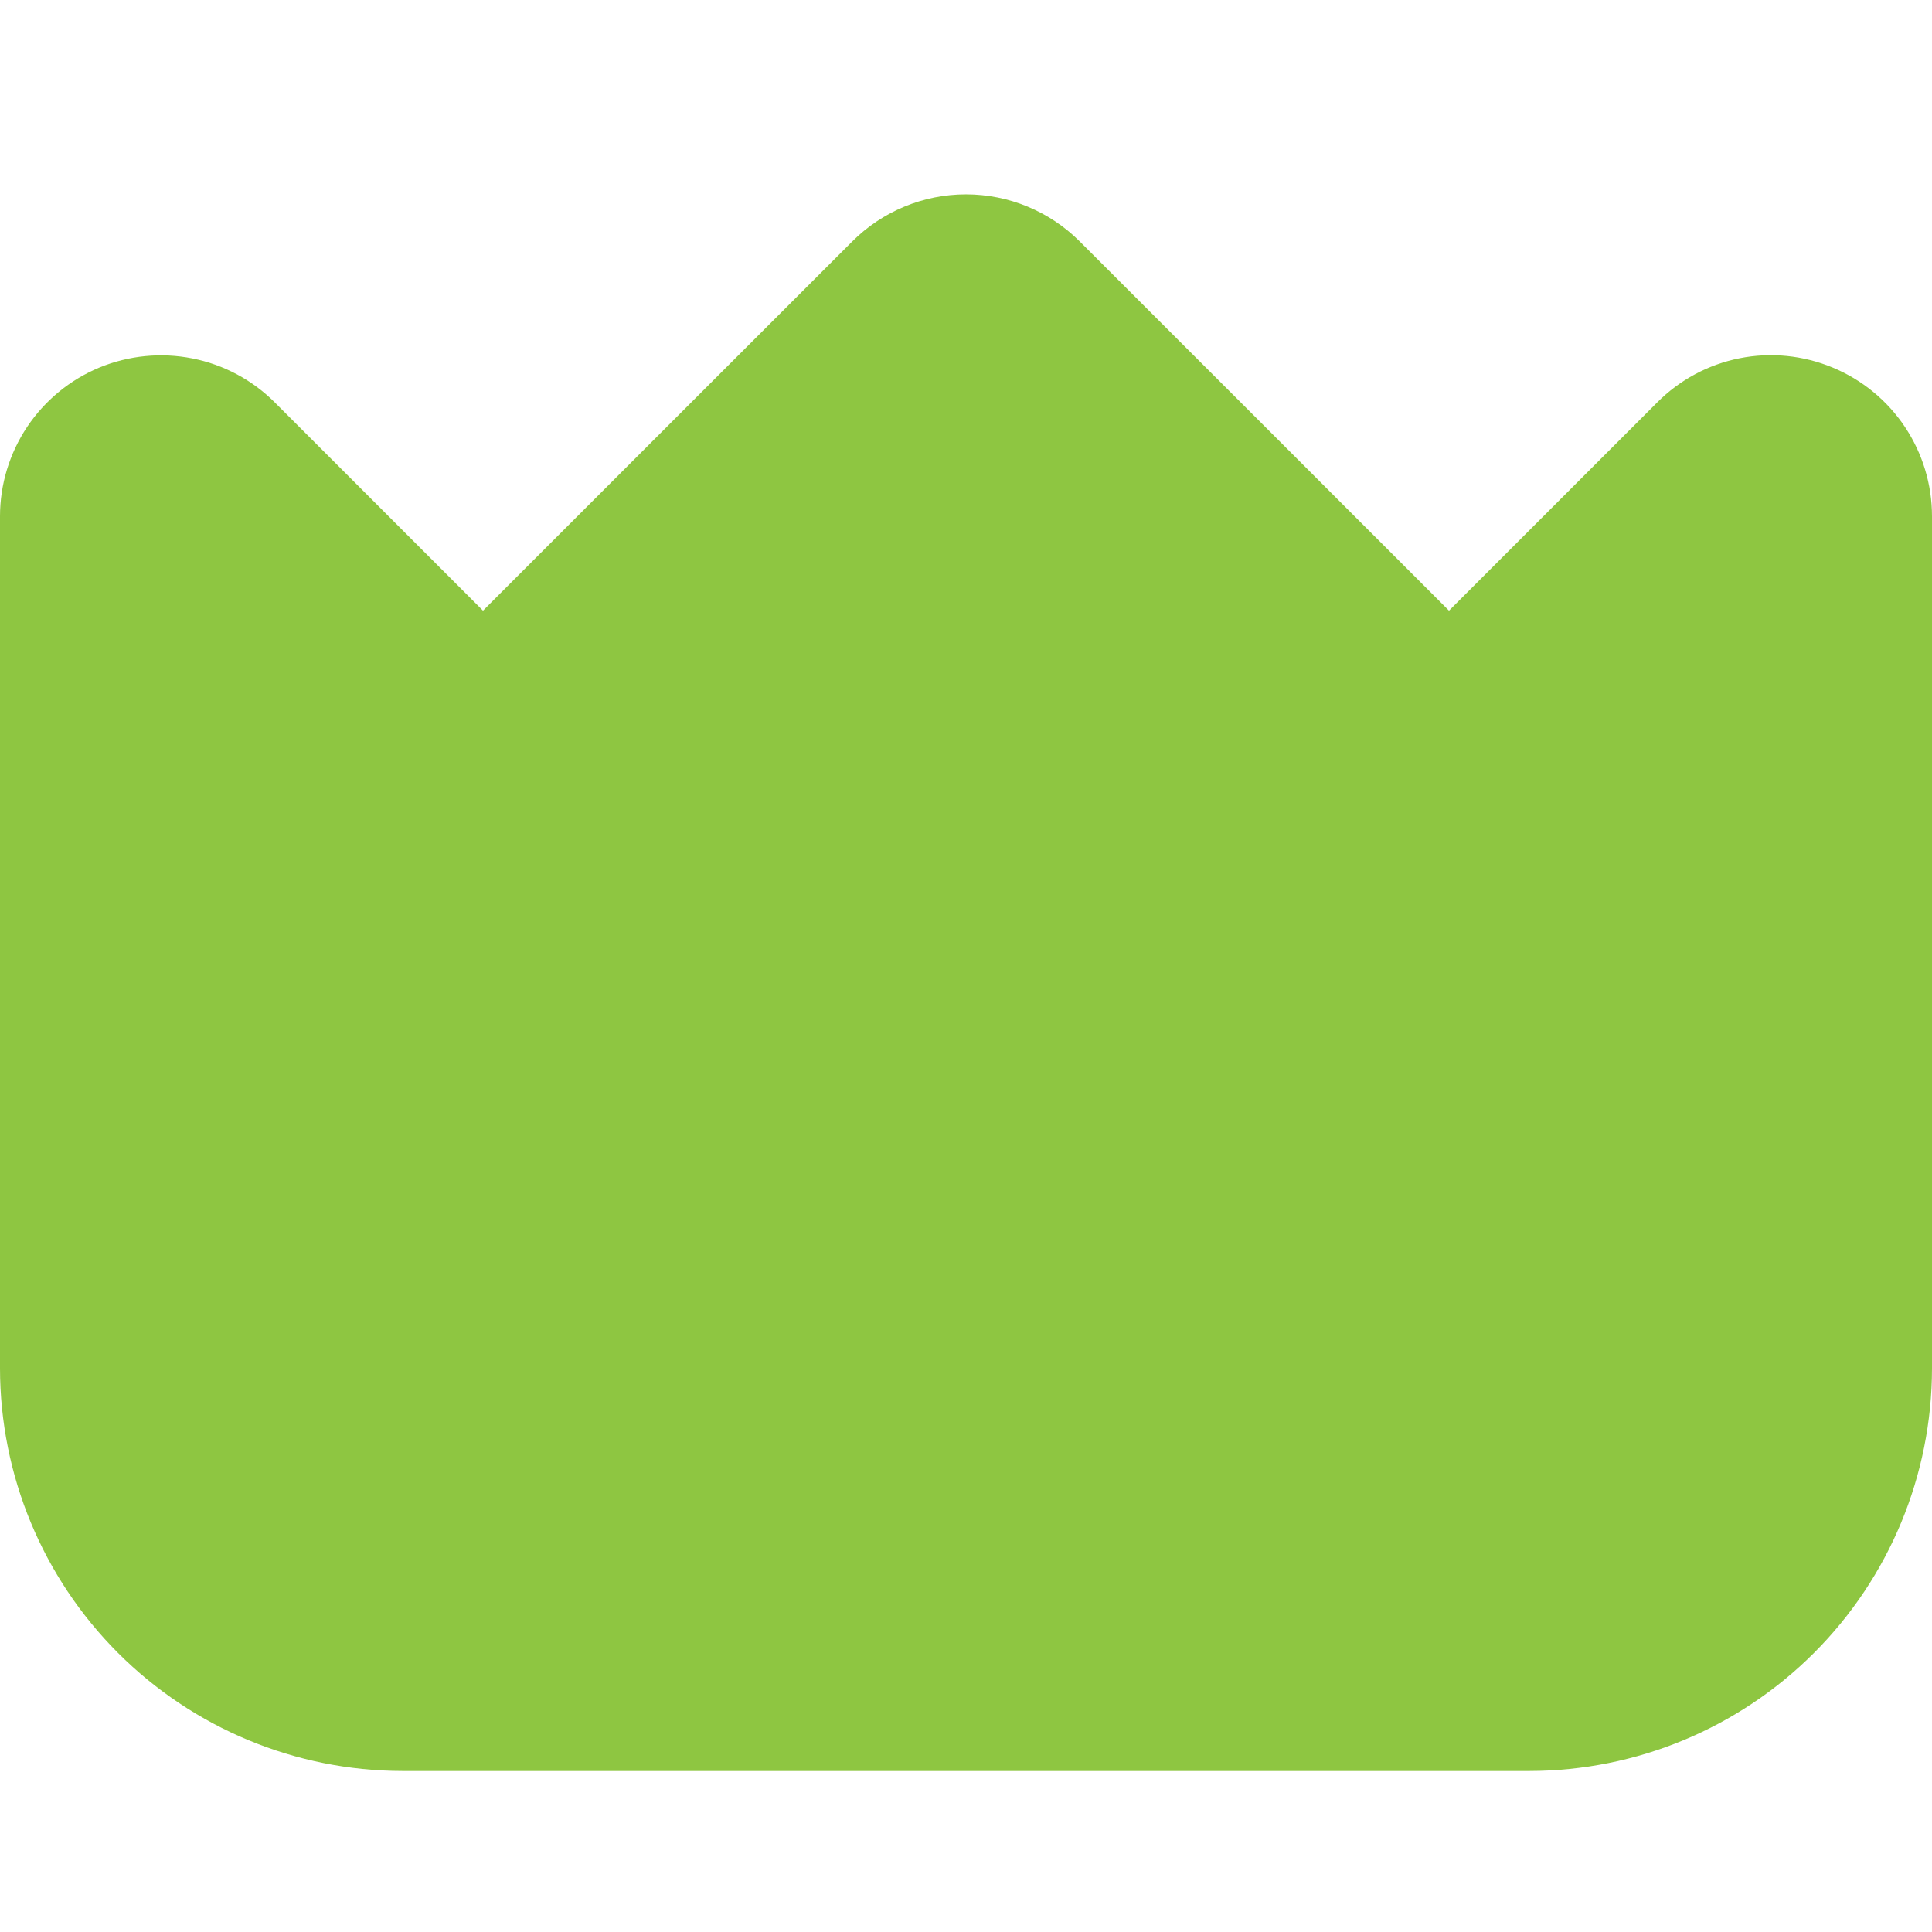 <svg width="32" height="32" viewBox="0 0 32 32" fill="none" xmlns="http://www.w3.org/2000/svg">
<g clip-path="url(#clip0_84_8239)">
<path d="M30.355 6.088C29.867 5.885 29.331 5.831 28.813 5.934C28.296 6.037 27.82 6.292 27.448 6.666L24 10.114L17.885 4C17.385 3.5 16.707 3.219 16 3.219C15.293 3.219 14.615 3.5 14.115 4L8 10.114L4.552 6.666C4.179 6.293 3.704 6.039 3.187 5.937C2.67 5.834 2.133 5.887 1.646 6.088C1.159 6.29 0.743 6.632 0.45 7.07C0.157 7.509 0 8.024 0 8.552L0 22.666C0.002 24.434 0.705 26.128 1.955 27.378C3.205 28.628 4.899 29.331 6.667 29.333H25.333C27.101 29.331 28.795 28.628 30.045 27.378C31.295 26.128 31.998 24.434 32 22.666V8.552C32 8.024 31.844 7.509 31.551 7.07C31.258 6.631 30.842 6.29 30.355 6.088Z" fill="#8EC641"/>
</g>
<defs>
<clipPath id="clip0_84_8239">
<rect width="32" height="32" fill="white"/>
</clipPath>
</defs>
</svg>
